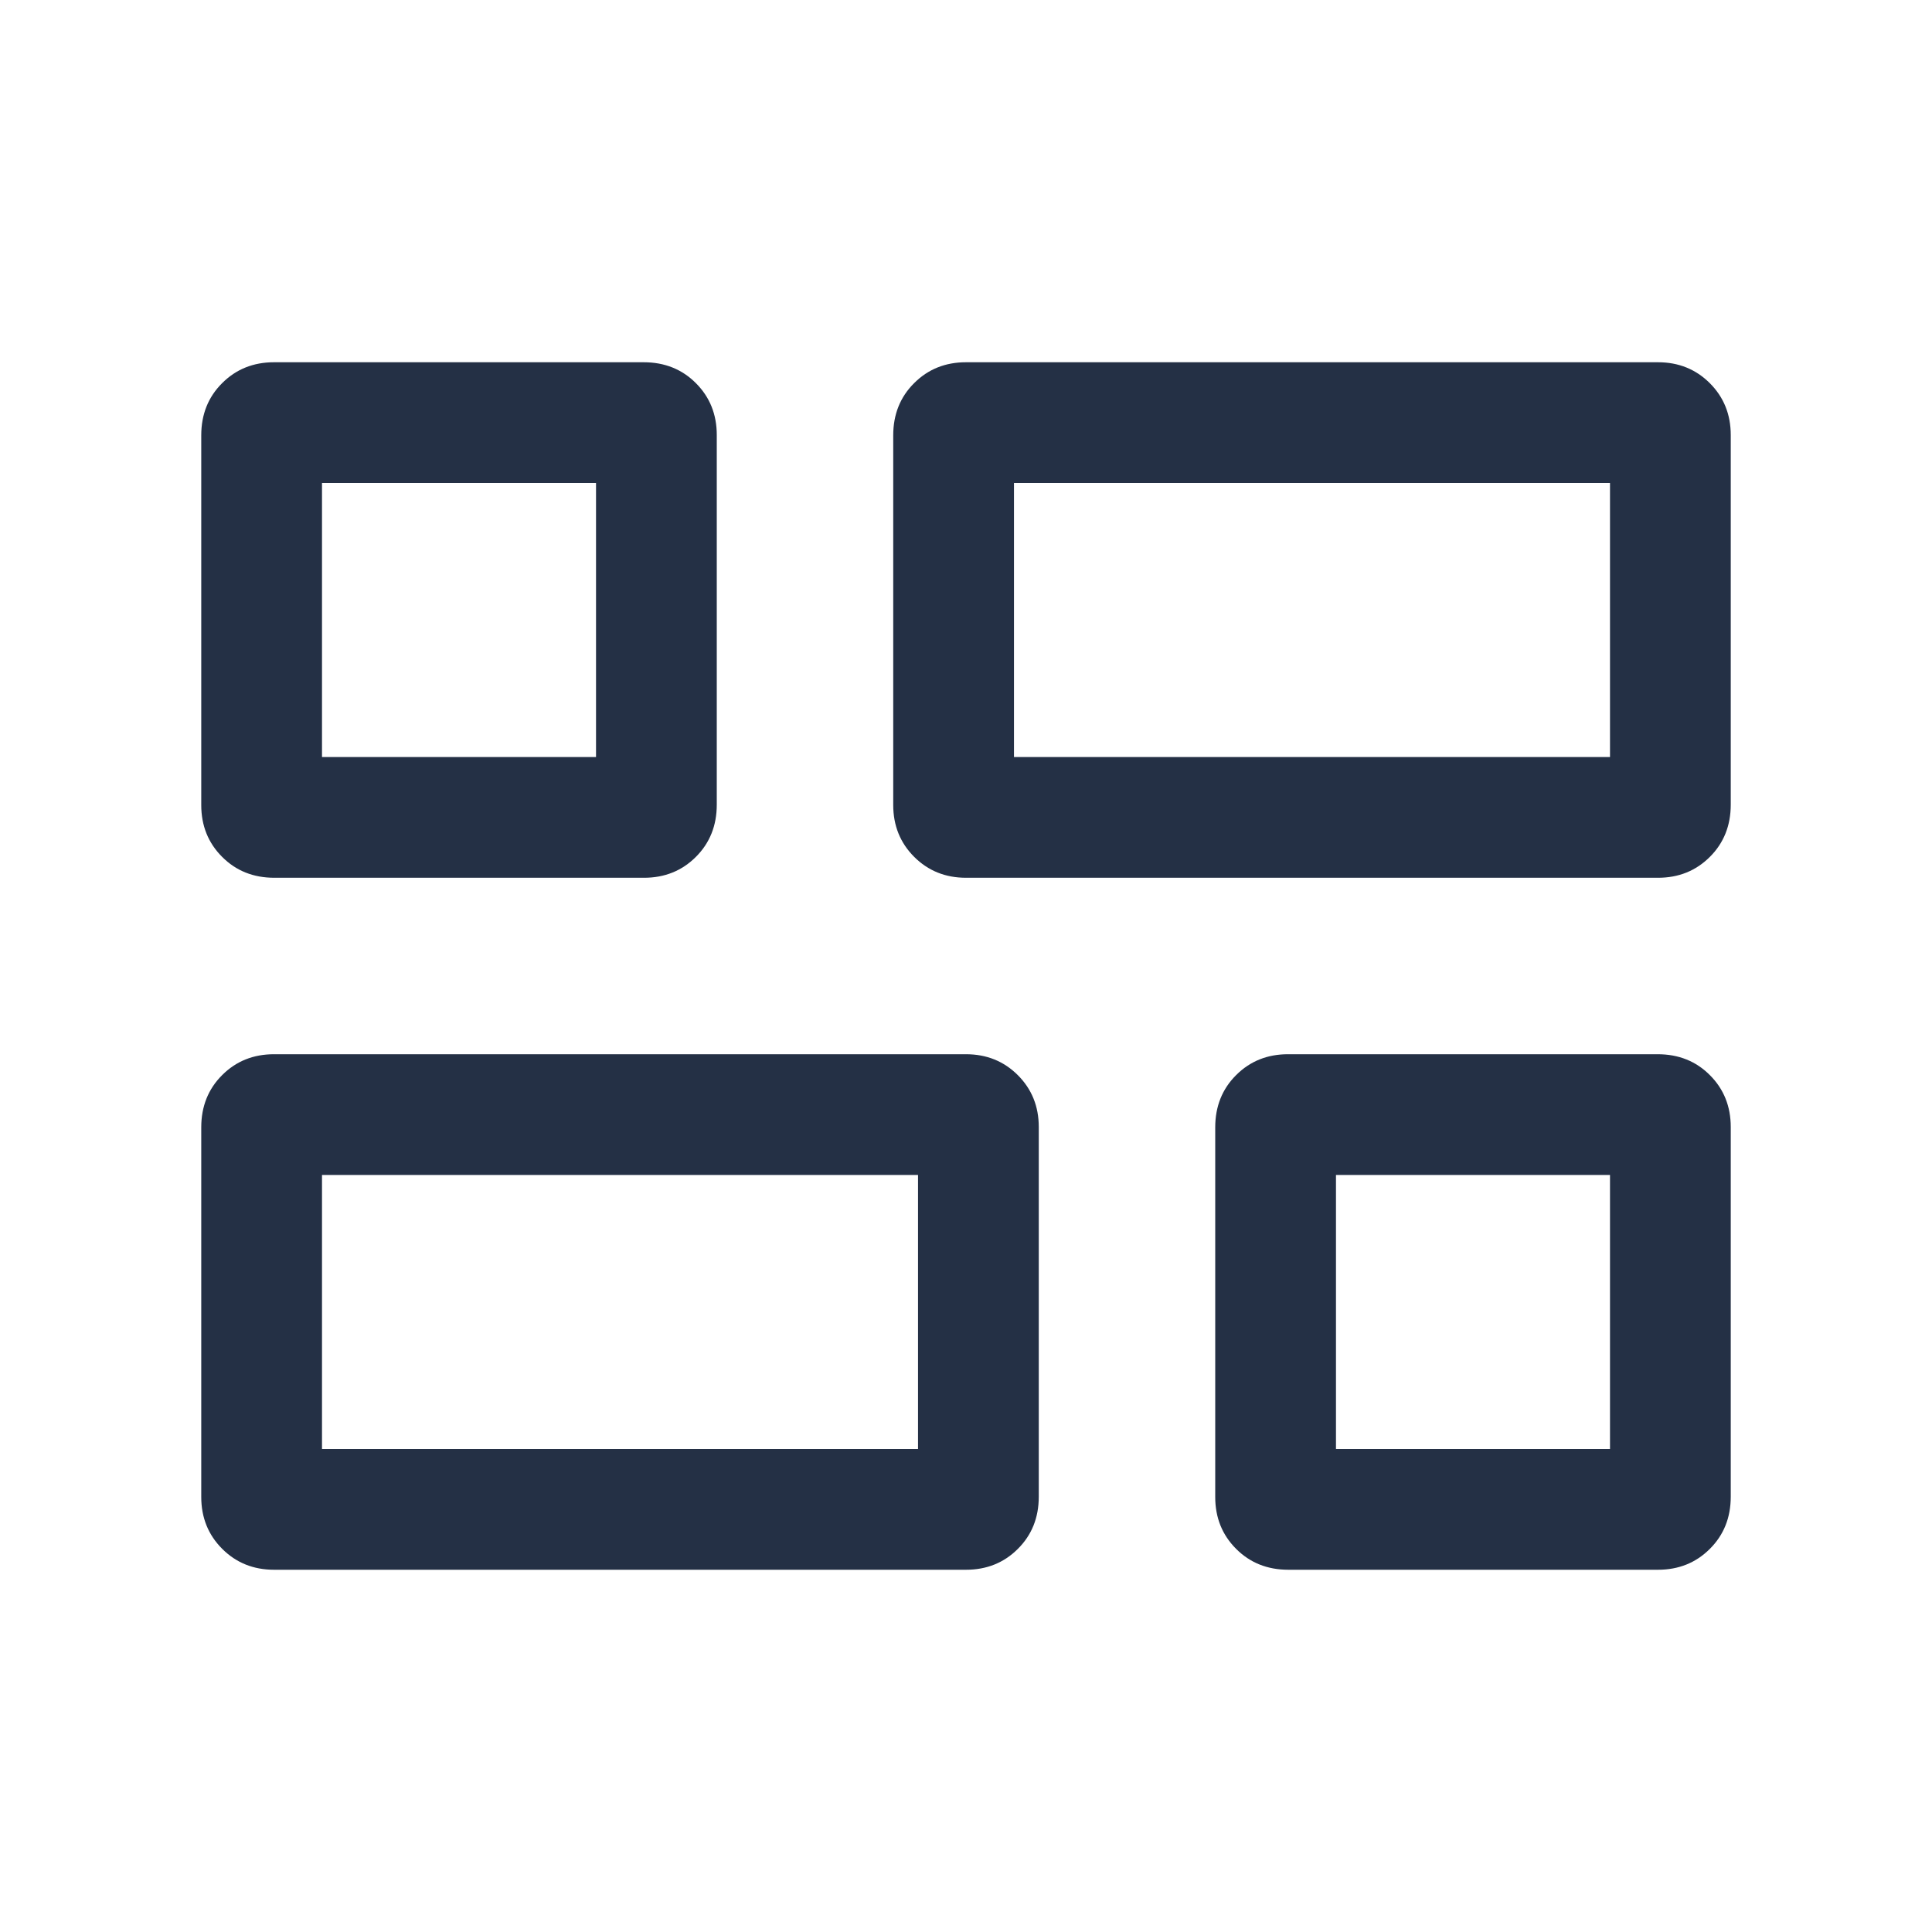 <svg width="24" height="24" viewBox="0 0 24 24" fill="none" xmlns="http://www.w3.org/2000/svg">
<mask id="mask0_436_6566" style="mask-type:alpha" maskUnits="userSpaceOnUse" x="0" y="0" width="24" height="24">
<rect width="24" height="24" fill="#D9D9D9"/>
</mask>
<g mask="url(#mask0_436_6566)">
<path d="M16.004 19.5C15.744 19.5 15.527 19.413 15.355 19.24C15.182 19.067 15.096 18.852 15.096 18.596V14.004C15.096 13.744 15.183 13.527 15.356 13.355C15.529 13.182 15.744 13.096 16 13.096H20.592C20.853 13.096 21.069 13.183 21.241 13.356C21.414 13.529 21.5 13.744 21.5 14V18.592C21.5 18.853 21.413 19.069 21.24 19.241C21.067 19.414 20.852 19.5 20.596 19.5H16.004ZM12 10.904C11.744 10.904 11.529 10.817 11.356 10.644C11.183 10.471 11.096 10.256 11.096 10V5.408C11.096 5.147 11.183 4.931 11.356 4.759C11.529 4.586 11.744 4.5 12 4.5H20.596C20.852 4.5 21.067 4.587 21.24 4.76C21.413 4.933 21.5 5.148 21.5 5.404V9.996C21.5 10.256 21.413 10.473 21.24 10.645C21.067 10.818 20.852 10.904 20.596 10.904H12ZM3.404 19.5C3.148 19.5 2.933 19.413 2.76 19.24C2.587 19.067 2.5 18.852 2.5 18.596V14.004C2.5 13.744 2.587 13.527 2.76 13.355C2.933 13.182 3.148 13.096 3.404 13.096H12C12.256 13.096 12.471 13.183 12.644 13.356C12.817 13.529 12.904 13.744 12.904 14V18.592C12.904 18.853 12.817 19.069 12.644 19.241C12.471 19.414 12.256 19.5 12 19.5H3.404ZM3.408 10.904C3.147 10.904 2.931 10.817 2.759 10.644C2.586 10.471 2.5 10.256 2.5 10V5.408C2.5 5.147 2.587 4.931 2.76 4.759C2.933 4.586 3.148 4.5 3.404 4.5H7.996C8.256 4.5 8.473 4.587 8.645 4.76C8.818 4.933 8.904 5.148 8.904 5.404V9.996C8.904 10.256 8.817 10.473 8.644 10.645C8.471 10.818 8.256 10.904 8 10.904H3.408ZM12.596 9.404H20V6H12.596V9.404ZM4 18H11.404V14.596H4V18ZM16.596 18H20V14.596H16.596V18ZM4 9.404H7.404V6H4V9.404Z" fill="#243045"/>
</g>
</svg>
